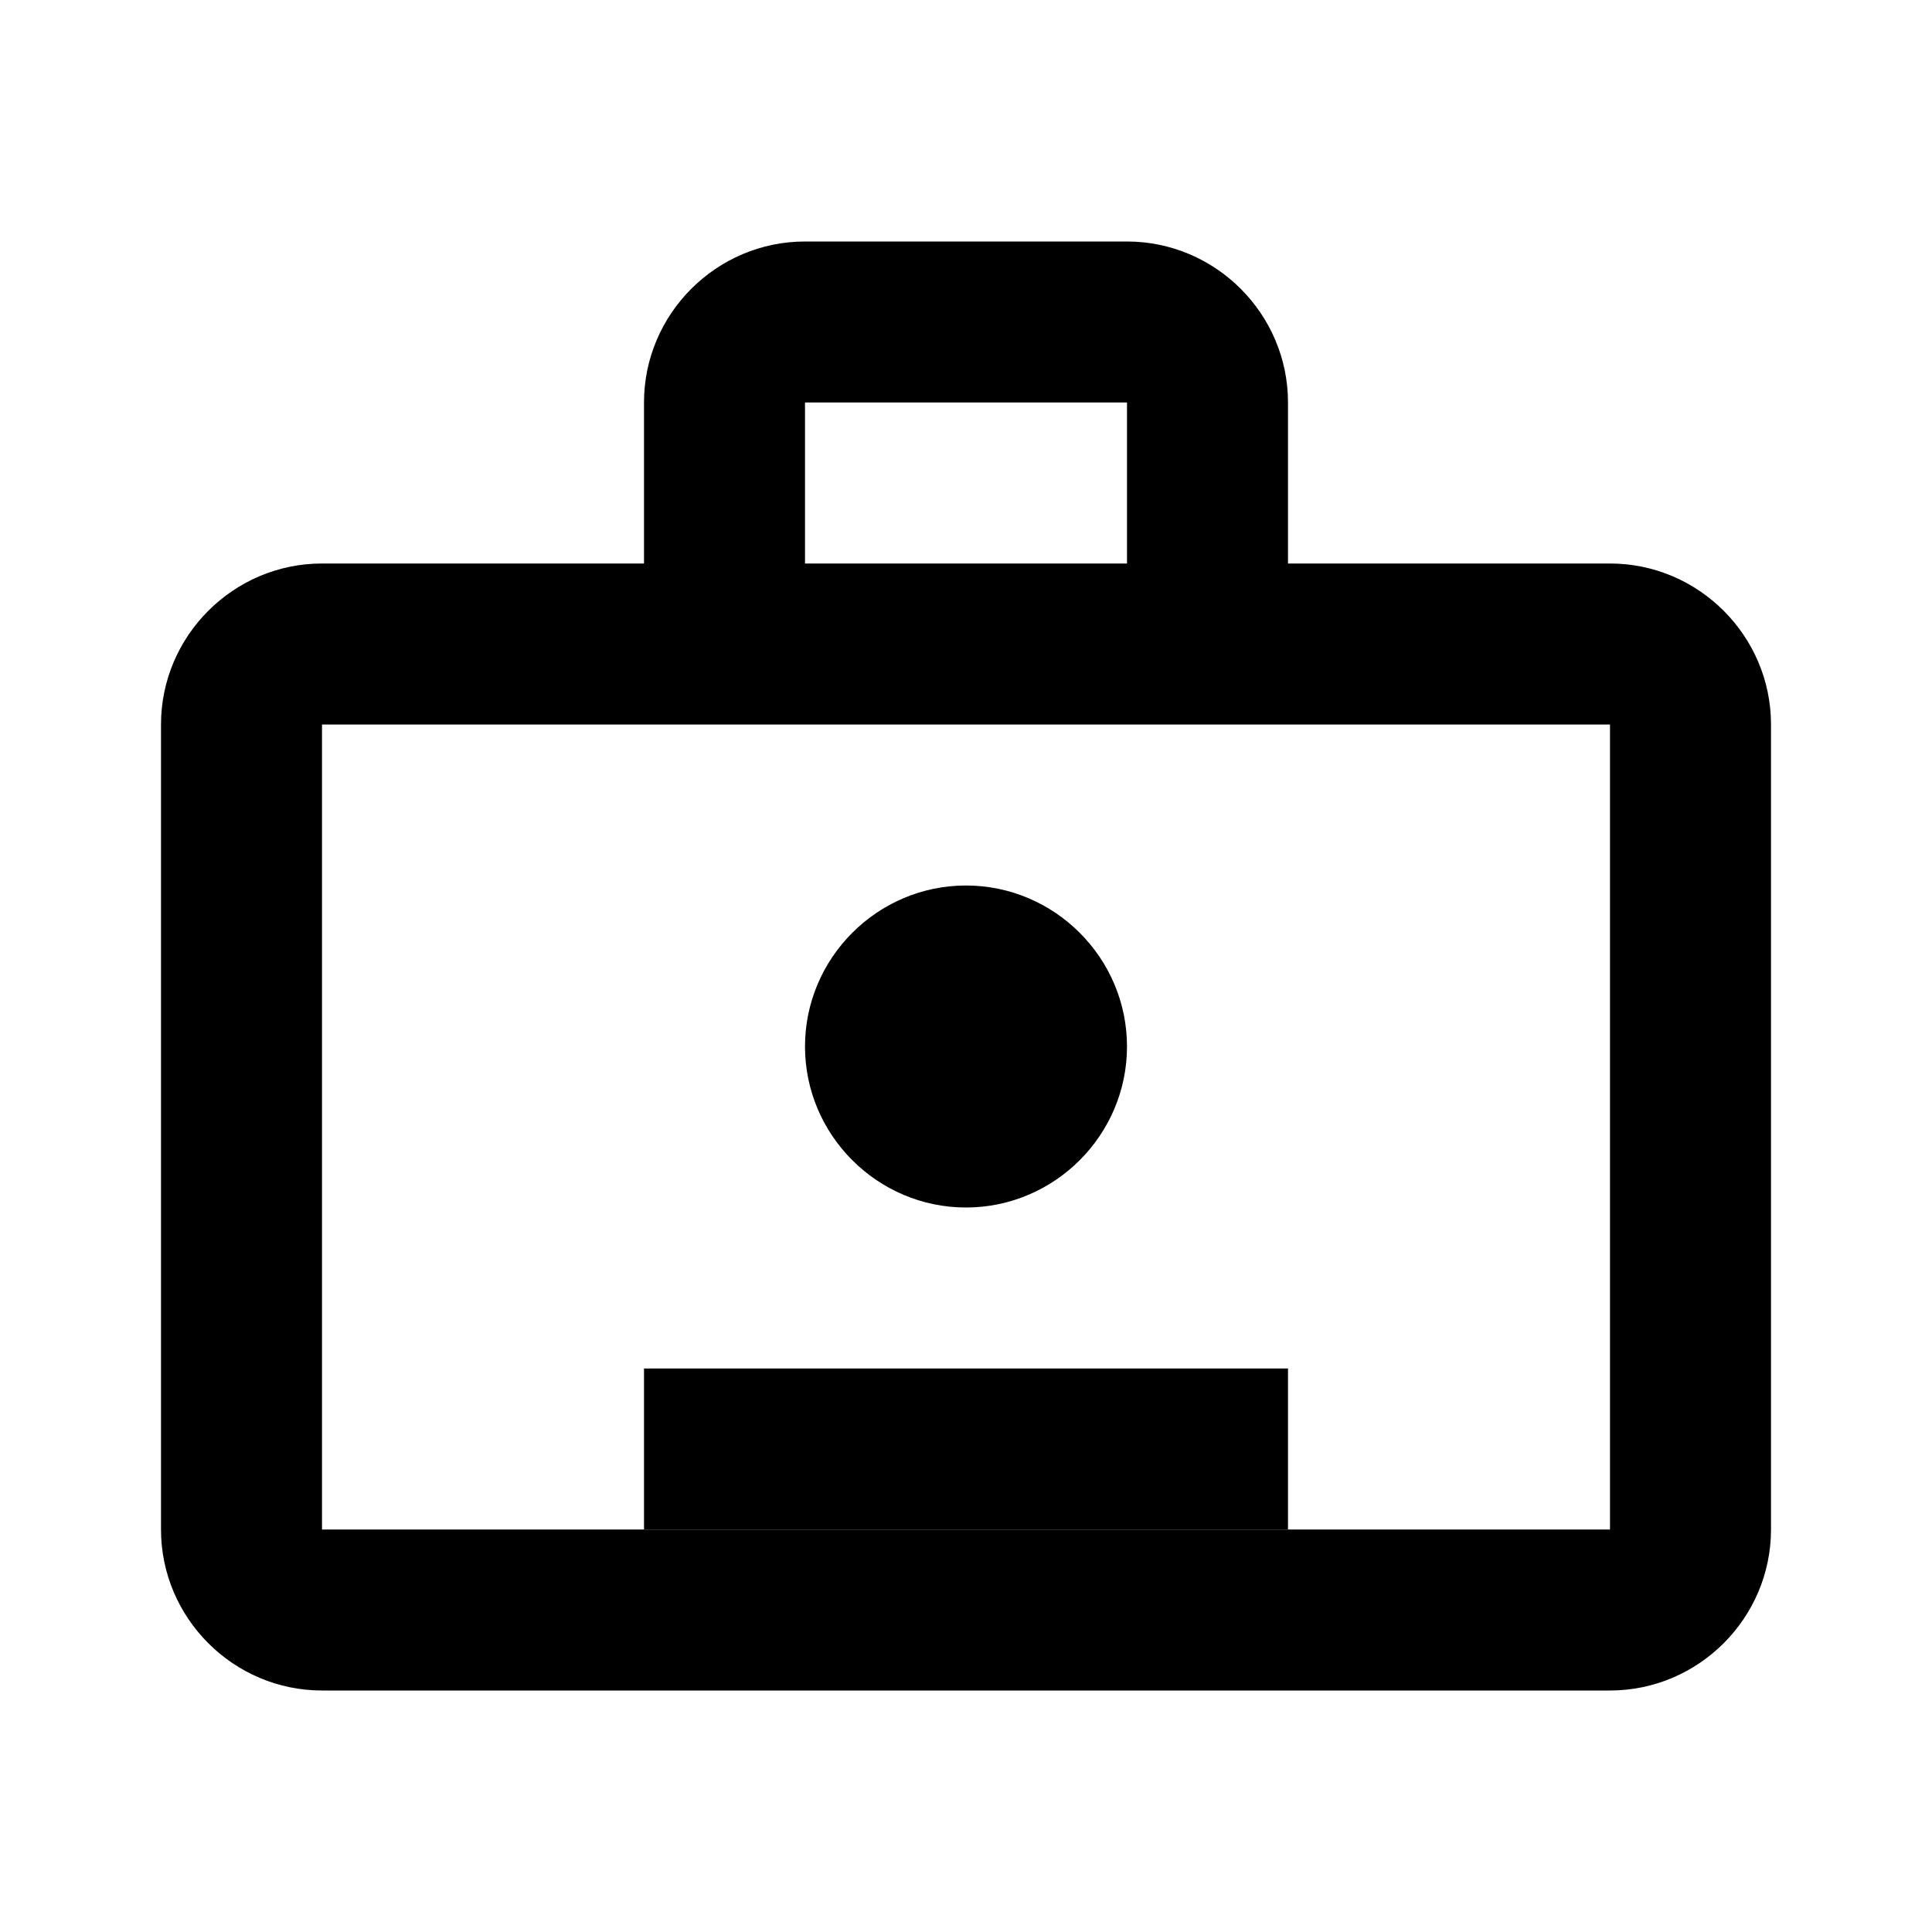 <svg width="24" height="24" viewBox="0 0 24 24" fill="none" xmlns="http://www.w3.org/2000/svg">
  <path d="M20 7H16V5C16 3.9 15.1 3 14 3H10C8.9 3 8 3.9 8 5V7H4C2.9 7 2 7.9 2 9V19C2 20.1 2.9 21 4 21H20C21.1 21 22 20.1 22 19V9C22 7.9 21.1 7 20 7ZM10 5H14V7H10V5ZM20 19H4V9H20V19Z" fill="currentColor"/>
  <path d="M12 11C10.9 11 10 11.9 10 13C10 14.1 10.9 15 12 15C13.1 15 14 14.1 14 13C14 11.9 13.1 11 12 11ZM12 13C12 13 12 13 12 13C12 13 12 13 12 13Z" fill="currentColor"/>
  <path d="M8 17H16V19H8V17Z" fill="currentColor"/>
</svg> 